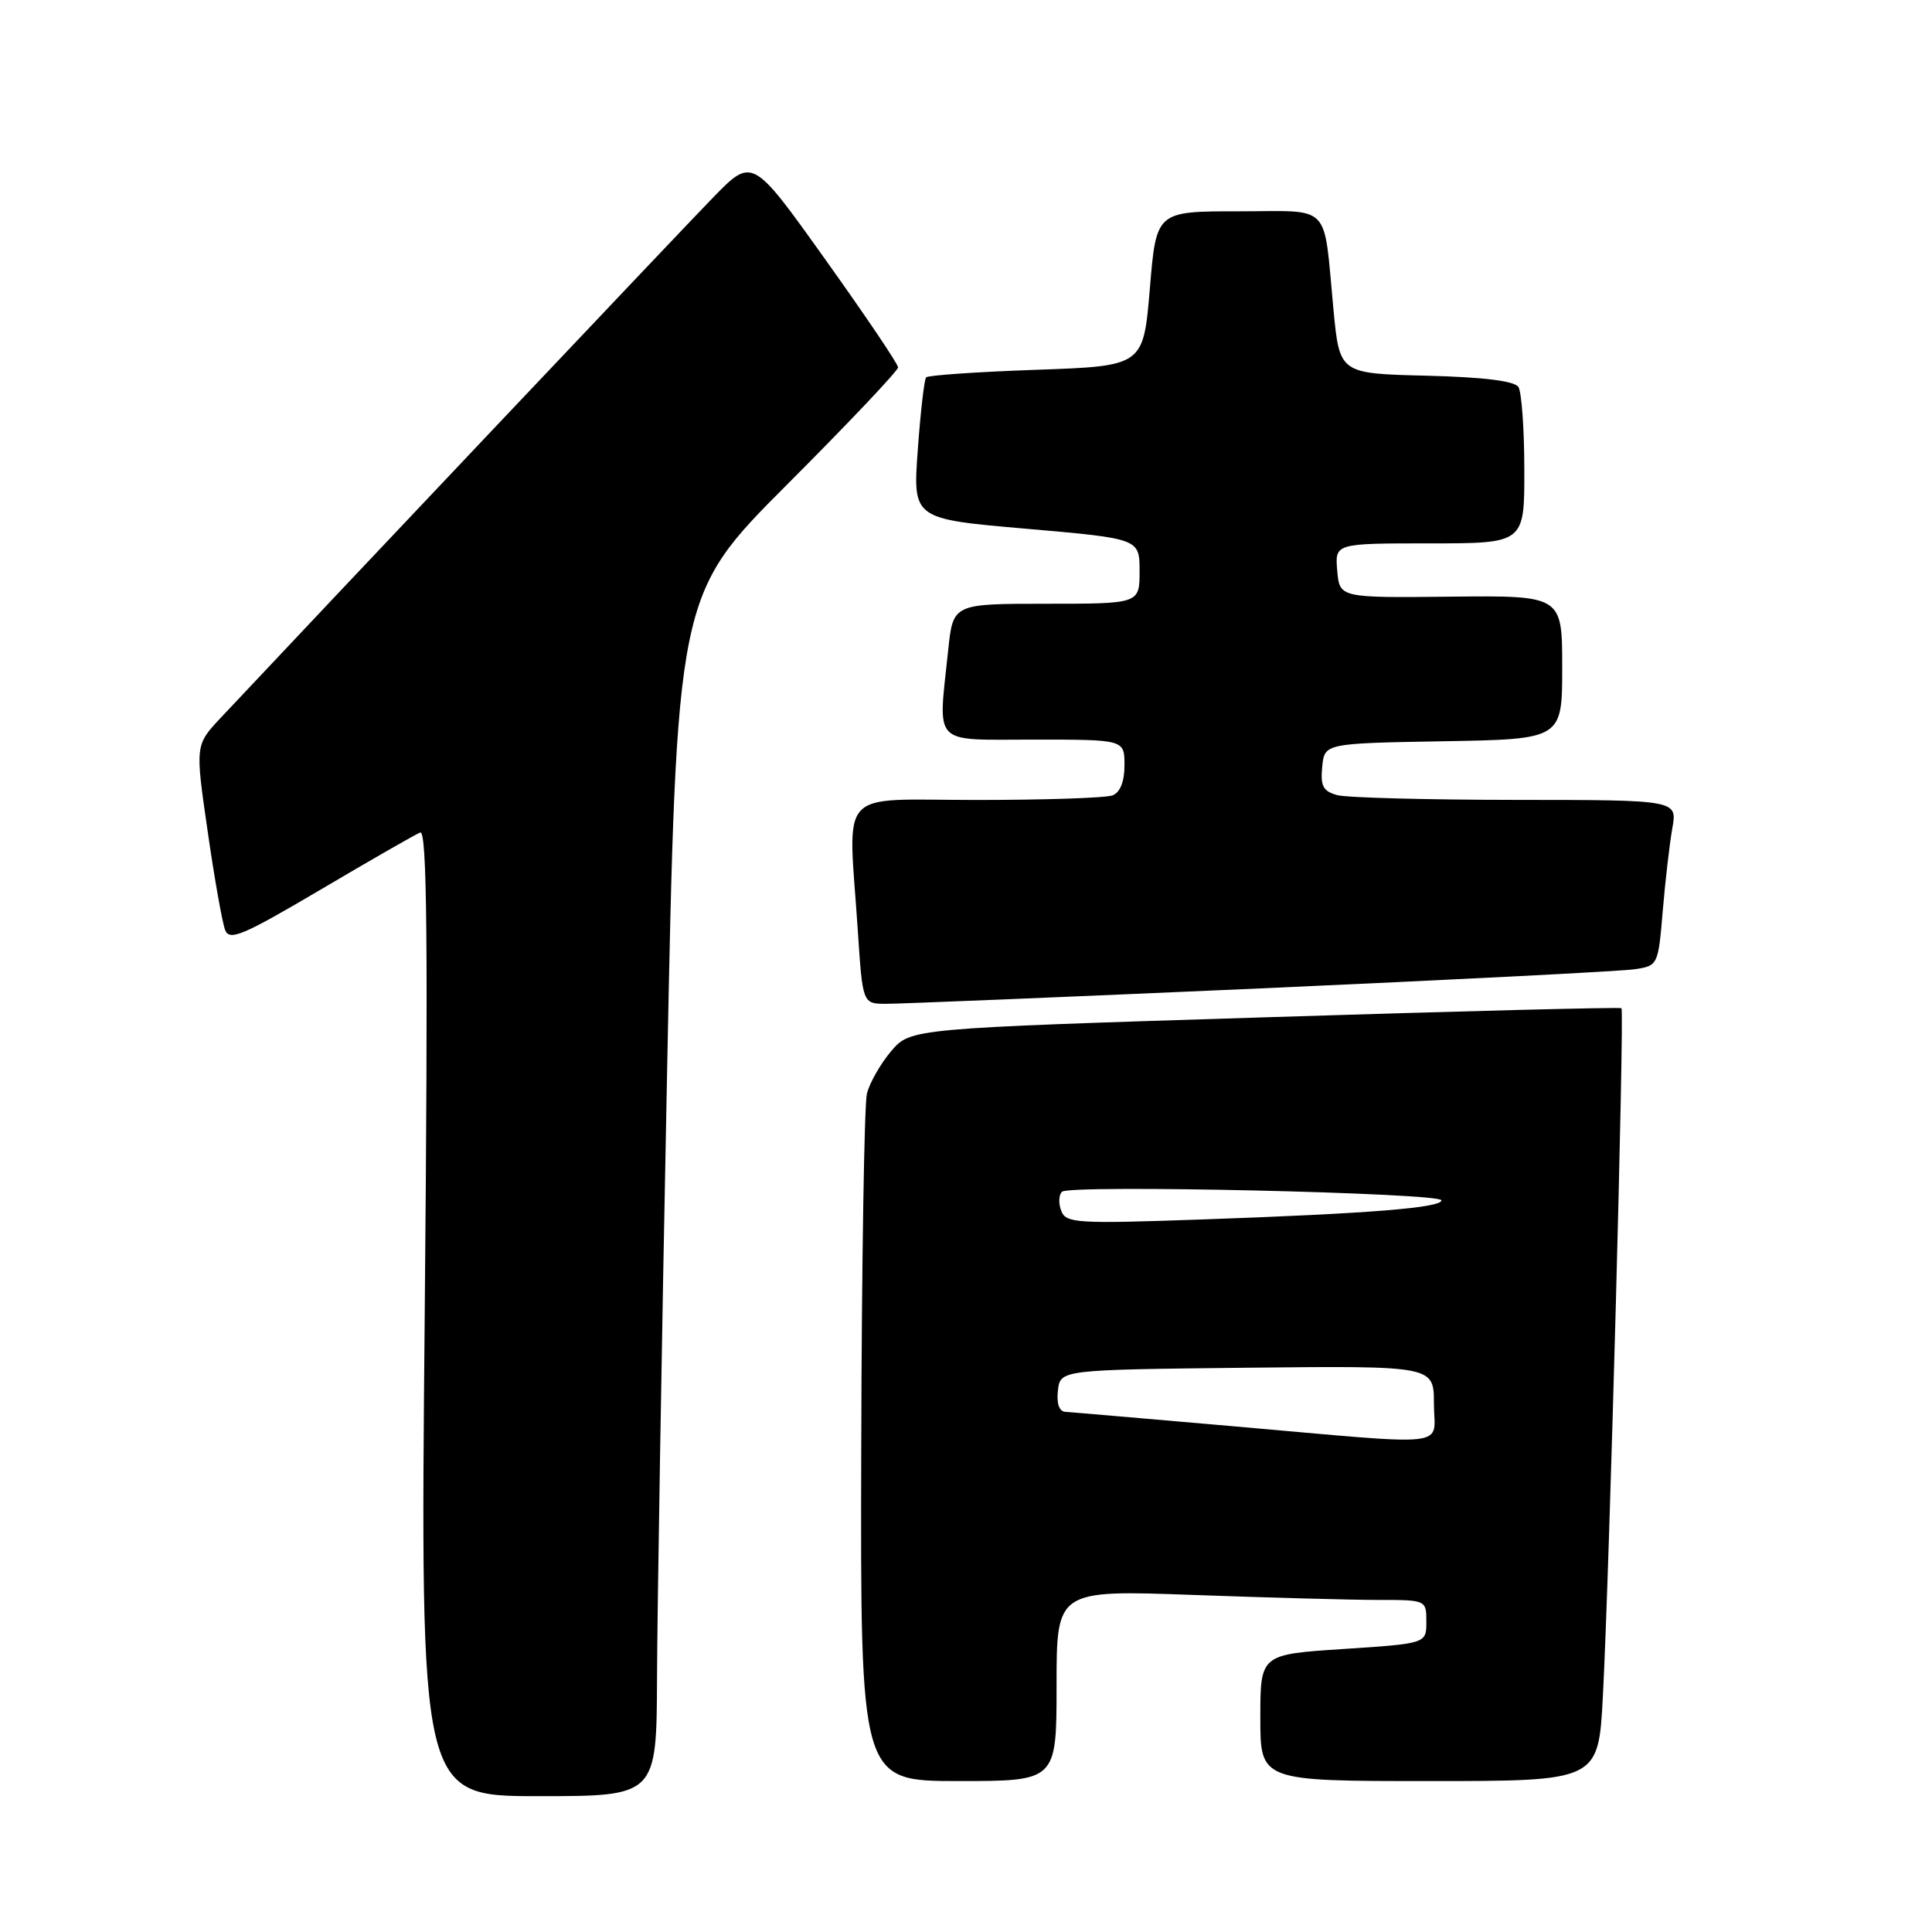 <?xml version="1.0" encoding="UTF-8" standalone="no"?>
<!DOCTYPE svg PUBLIC "-//W3C//DTD SVG 1.1//EN" "http://www.w3.org/Graphics/SVG/1.1/DTD/svg11.dtd" >
<svg xmlns="http://www.w3.org/2000/svg" xmlns:xlink="http://www.w3.org/1999/xlink" version="1.1" viewBox="0 0 256 256">
 <g >
 <path fill="currentColor"
d=" M 87.06 222.25 C 87.09 213.59 87.68 177.78 88.38 142.69 C 89.65 78.87 89.65 78.87 104.33 64.17 C 112.40 56.09 119.00 49.12 119.00 48.68 C 119.00 48.24 114.65 41.79 109.34 34.36 C 99.69 20.83 99.69 20.83 94.49 26.17 C 90.32 30.45 43.72 79.70 29.25 95.11 C 25.86 98.73 25.86 98.73 27.51 110.11 C 28.41 116.38 29.46 122.28 29.83 123.23 C 30.41 124.71 32.16 123.97 42.50 117.87 C 49.10 113.97 55.03 110.57 55.68 110.31 C 56.59 109.95 56.73 124.73 56.28 173.92 C 55.68 238.00 55.68 238.00 71.34 238.00 C 87.00 238.00 87.00 238.00 87.06 222.25 Z  M 140.00 223.34 C 140.00 210.68 140.00 210.68 158.16 211.34 C 168.15 211.70 179.17 212.00 182.66 212.00 C 188.98 212.00 189.00 212.01 189.00 214.89 C 189.00 217.78 189.00 217.78 178.00 218.50 C 167.00 219.22 167.00 219.22 167.00 227.61 C 167.00 236.00 167.00 236.00 189.40 236.00 C 211.80 236.00 211.80 236.00 212.39 224.75 C 213.26 208.26 215.26 133.92 214.85 133.59 C 214.66 133.44 193.38 133.98 167.57 134.80 C 120.64 136.27 120.64 136.27 118.07 139.30 C 116.66 140.97 115.22 143.50 114.87 144.92 C 114.52 146.34 114.18 167.41 114.12 191.75 C 114.00 236.00 114.00 236.00 127.00 236.00 C 140.00 236.00 140.00 236.00 140.00 223.34 Z  M 167.00 130.97 C 192.57 129.83 214.90 128.69 216.61 128.43 C 219.68 127.97 219.72 127.89 220.32 120.73 C 220.65 116.75 221.23 111.81 221.59 109.75 C 222.26 106.00 222.26 106.00 200.88 105.99 C 189.12 105.98 178.46 105.70 177.20 105.36 C 175.32 104.85 174.95 104.16 175.20 101.62 C 175.50 98.50 175.50 98.50 191.25 98.22 C 207.00 97.95 207.00 97.95 207.00 88.43 C 207.00 78.91 207.00 78.91 192.25 79.06 C 177.50 79.22 177.50 79.22 177.19 75.61 C 176.88 72.00 176.88 72.00 189.44 72.00 C 202.00 72.00 202.00 72.00 201.98 62.25 C 201.98 56.89 201.62 51.95 201.20 51.28 C 200.68 50.48 196.59 49.97 188.96 49.78 C 177.50 49.50 177.50 49.50 176.69 41.00 C 175.32 26.65 176.62 28.00 164.09 28.00 C 153.21 28.00 153.21 28.00 152.36 38.25 C 151.50 48.50 151.50 48.50 137.33 49.00 C 129.54 49.27 122.96 49.73 122.72 50.00 C 122.47 50.27 121.97 54.61 121.61 59.63 C 120.95 68.76 120.95 68.76 135.97 70.06 C 151.00 71.37 151.00 71.37 151.00 75.68 C 151.00 80.00 151.00 80.00 138.64 80.00 C 126.28 80.00 126.28 80.00 125.64 86.15 C 124.30 99.01 123.33 98.00 137.00 98.00 C 149.00 98.00 149.00 98.00 149.00 101.39 C 149.00 103.56 148.43 105.00 147.42 105.39 C 146.55 105.73 138.45 106.00 129.42 106.00 C 110.64 106.00 112.39 104.09 113.66 123.25 C 114.30 133.00 114.30 133.00 117.40 133.01 C 119.11 133.02 141.43 132.10 167.00 130.97 Z  M 163.00 188.95 C 151.72 187.97 141.91 187.12 141.18 187.08 C 140.35 187.03 139.98 185.99 140.18 184.25 C 140.50 181.50 140.50 181.50 165.25 181.23 C 190.00 180.97 190.00 180.97 190.00 185.98 C 190.00 191.92 193.10 191.58 163.00 188.95 Z  M 140.62 160.44 C 140.24 159.46 140.29 158.33 140.72 157.91 C 141.73 156.94 191.00 158.06 191.00 159.05 C 191.00 160.04 181.38 160.81 159.40 161.58 C 142.64 162.17 141.25 162.09 140.62 160.44 Z "/>
</g>
</svg>